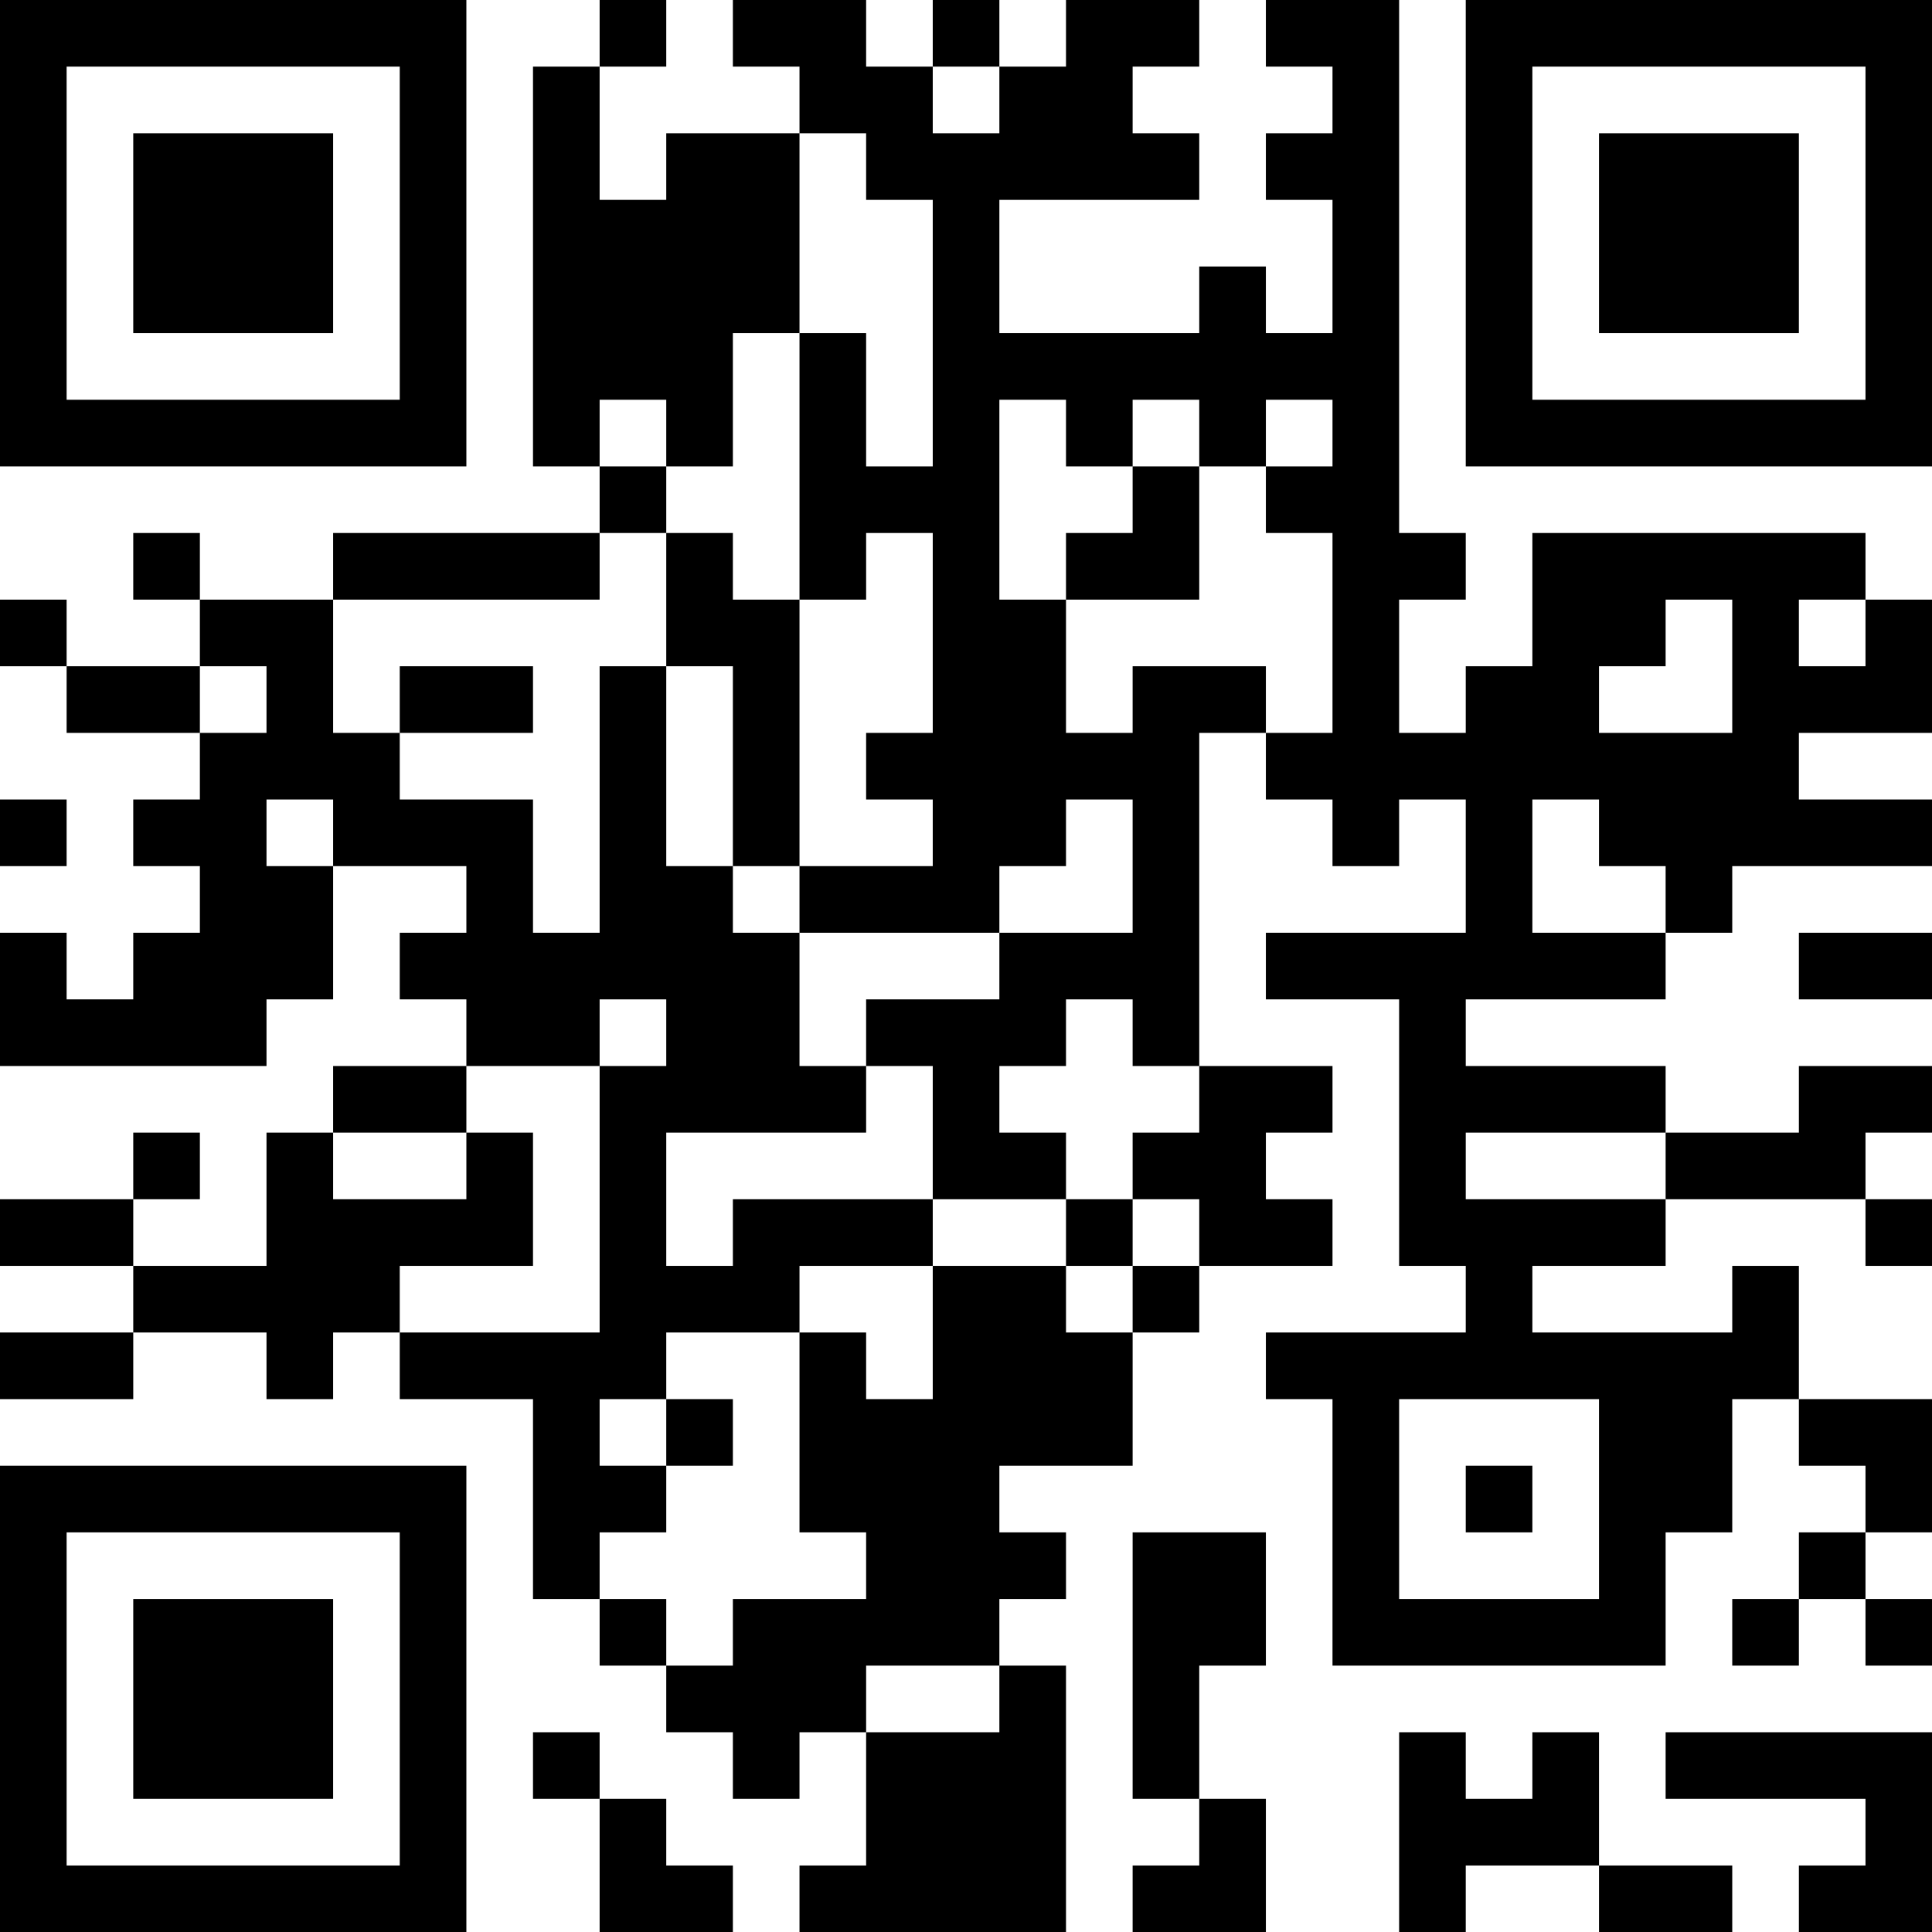 <?xml version="1.0" encoding="UTF-8"?>
<svg xmlns="http://www.w3.org/2000/svg" version="1.1" width="200" height="200" viewBox="0 0 200 200"><rect x="0" y="0" width="200" height="200" fill="#ffffff"/><g transform="scale(6.897)"><g transform="translate(0,0)"><path fill-rule="evenodd" d="M9 0L9 1L8 1L8 7L9 7L9 8L5 8L5 9L3 9L3 8L2 8L2 9L3 9L3 10L1 10L1 9L0 9L0 10L1 10L1 11L3 11L3 12L2 12L2 13L3 13L3 14L2 14L2 15L1 15L1 14L0 14L0 16L4 16L4 15L5 15L5 13L7 13L7 14L6 14L6 15L7 15L7 16L5 16L5 17L4 17L4 19L2 19L2 18L3 18L3 17L2 17L2 18L0 18L0 19L2 19L2 20L0 20L0 21L2 21L2 20L4 20L4 21L5 21L5 20L6 20L6 21L8 21L8 24L9 24L9 25L10 25L10 26L11 26L11 27L12 27L12 26L13 26L13 28L12 28L12 29L16 29L16 25L15 25L15 24L16 24L16 23L15 23L15 22L17 22L17 20L18 20L18 19L20 19L20 18L19 18L19 17L20 17L20 16L18 16L18 11L19 11L19 12L20 12L20 13L21 13L21 12L22 12L22 14L19 14L19 15L21 15L21 19L22 19L22 20L19 20L19 21L20 21L20 25L25 25L25 23L26 23L26 21L27 21L27 22L28 22L28 23L27 23L27 24L26 24L26 25L27 25L27 24L28 24L28 25L29 25L29 24L28 24L28 23L29 23L29 21L27 21L27 19L26 19L26 20L23 20L23 19L25 19L25 18L28 18L28 19L29 19L29 18L28 18L28 17L29 17L29 16L27 16L27 17L25 17L25 16L22 16L22 15L25 15L25 14L26 14L26 13L29 13L29 12L27 12L27 11L29 11L29 9L28 9L28 8L23 8L23 10L22 10L22 11L21 11L21 9L22 9L22 8L21 8L21 0L19 0L19 1L20 1L20 2L19 2L19 3L20 3L20 5L19 5L19 4L18 4L18 5L15 5L15 3L18 3L18 2L17 2L17 1L18 1L18 0L16 0L16 1L15 1L15 0L14 0L14 1L13 1L13 0L11 0L11 1L12 1L12 2L10 2L10 3L9 3L9 1L10 1L10 0ZM14 1L14 2L15 2L15 1ZM12 2L12 5L11 5L11 7L10 7L10 6L9 6L9 7L10 7L10 8L9 8L9 9L5 9L5 11L6 11L6 12L8 12L8 14L9 14L9 10L10 10L10 13L11 13L11 14L12 14L12 16L13 16L13 17L10 17L10 19L11 19L11 18L14 18L14 19L12 19L12 20L10 20L10 21L9 21L9 22L10 22L10 23L9 23L9 24L10 24L10 25L11 25L11 24L13 24L13 23L12 23L12 20L13 20L13 21L14 21L14 19L16 19L16 20L17 20L17 19L18 19L18 18L17 18L17 17L18 17L18 16L17 16L17 15L16 15L16 16L15 16L15 17L16 17L16 18L14 18L14 16L13 16L13 15L15 15L15 14L17 14L17 12L16 12L16 13L15 13L15 14L12 14L12 13L14 13L14 12L13 12L13 11L14 11L14 8L13 8L13 9L12 9L12 5L13 5L13 7L14 7L14 3L13 3L13 2ZM15 6L15 9L16 9L16 11L17 11L17 10L19 10L19 11L20 11L20 8L19 8L19 7L20 7L20 6L19 6L19 7L18 7L18 6L17 6L17 7L16 7L16 6ZM17 7L17 8L16 8L16 9L18 9L18 7ZM10 8L10 10L11 10L11 13L12 13L12 9L11 9L11 8ZM25 9L25 10L24 10L24 11L26 11L26 9ZM27 9L27 10L28 10L28 9ZM3 10L3 11L4 11L4 10ZM6 10L6 11L8 11L8 10ZM0 12L0 13L1 13L1 12ZM4 12L4 13L5 13L5 12ZM23 12L23 14L25 14L25 13L24 13L24 12ZM27 14L27 15L29 15L29 14ZM9 15L9 16L7 16L7 17L5 17L5 18L7 18L7 17L8 17L8 19L6 19L6 20L9 20L9 16L10 16L10 15ZM22 17L22 18L25 18L25 17ZM16 18L16 19L17 19L17 18ZM10 21L10 22L11 22L11 21ZM21 21L21 24L24 24L24 21ZM22 22L22 23L23 23L23 22ZM17 23L17 27L18 27L18 28L17 28L17 29L19 29L19 27L18 27L18 25L19 25L19 23ZM13 25L13 26L15 26L15 25ZM8 26L8 27L9 27L9 29L11 29L11 28L10 28L10 27L9 27L9 26ZM21 26L21 29L22 29L22 28L24 28L24 29L26 29L26 28L24 28L24 26L23 26L23 27L22 27L22 26ZM25 26L25 27L28 27L28 28L27 28L27 29L29 29L29 26ZM0 0L0 7L7 7L7 0ZM1 1L1 6L6 6L6 1ZM2 2L2 5L5 5L5 2ZM22 0L22 7L29 7L29 0ZM23 1L23 6L28 6L28 1ZM24 2L24 5L27 5L27 2ZM0 22L0 29L7 29L7 22ZM1 23L1 28L6 28L6 23ZM2 24L2 27L5 27L5 24Z" fill="#000000"/></g></g></svg>
